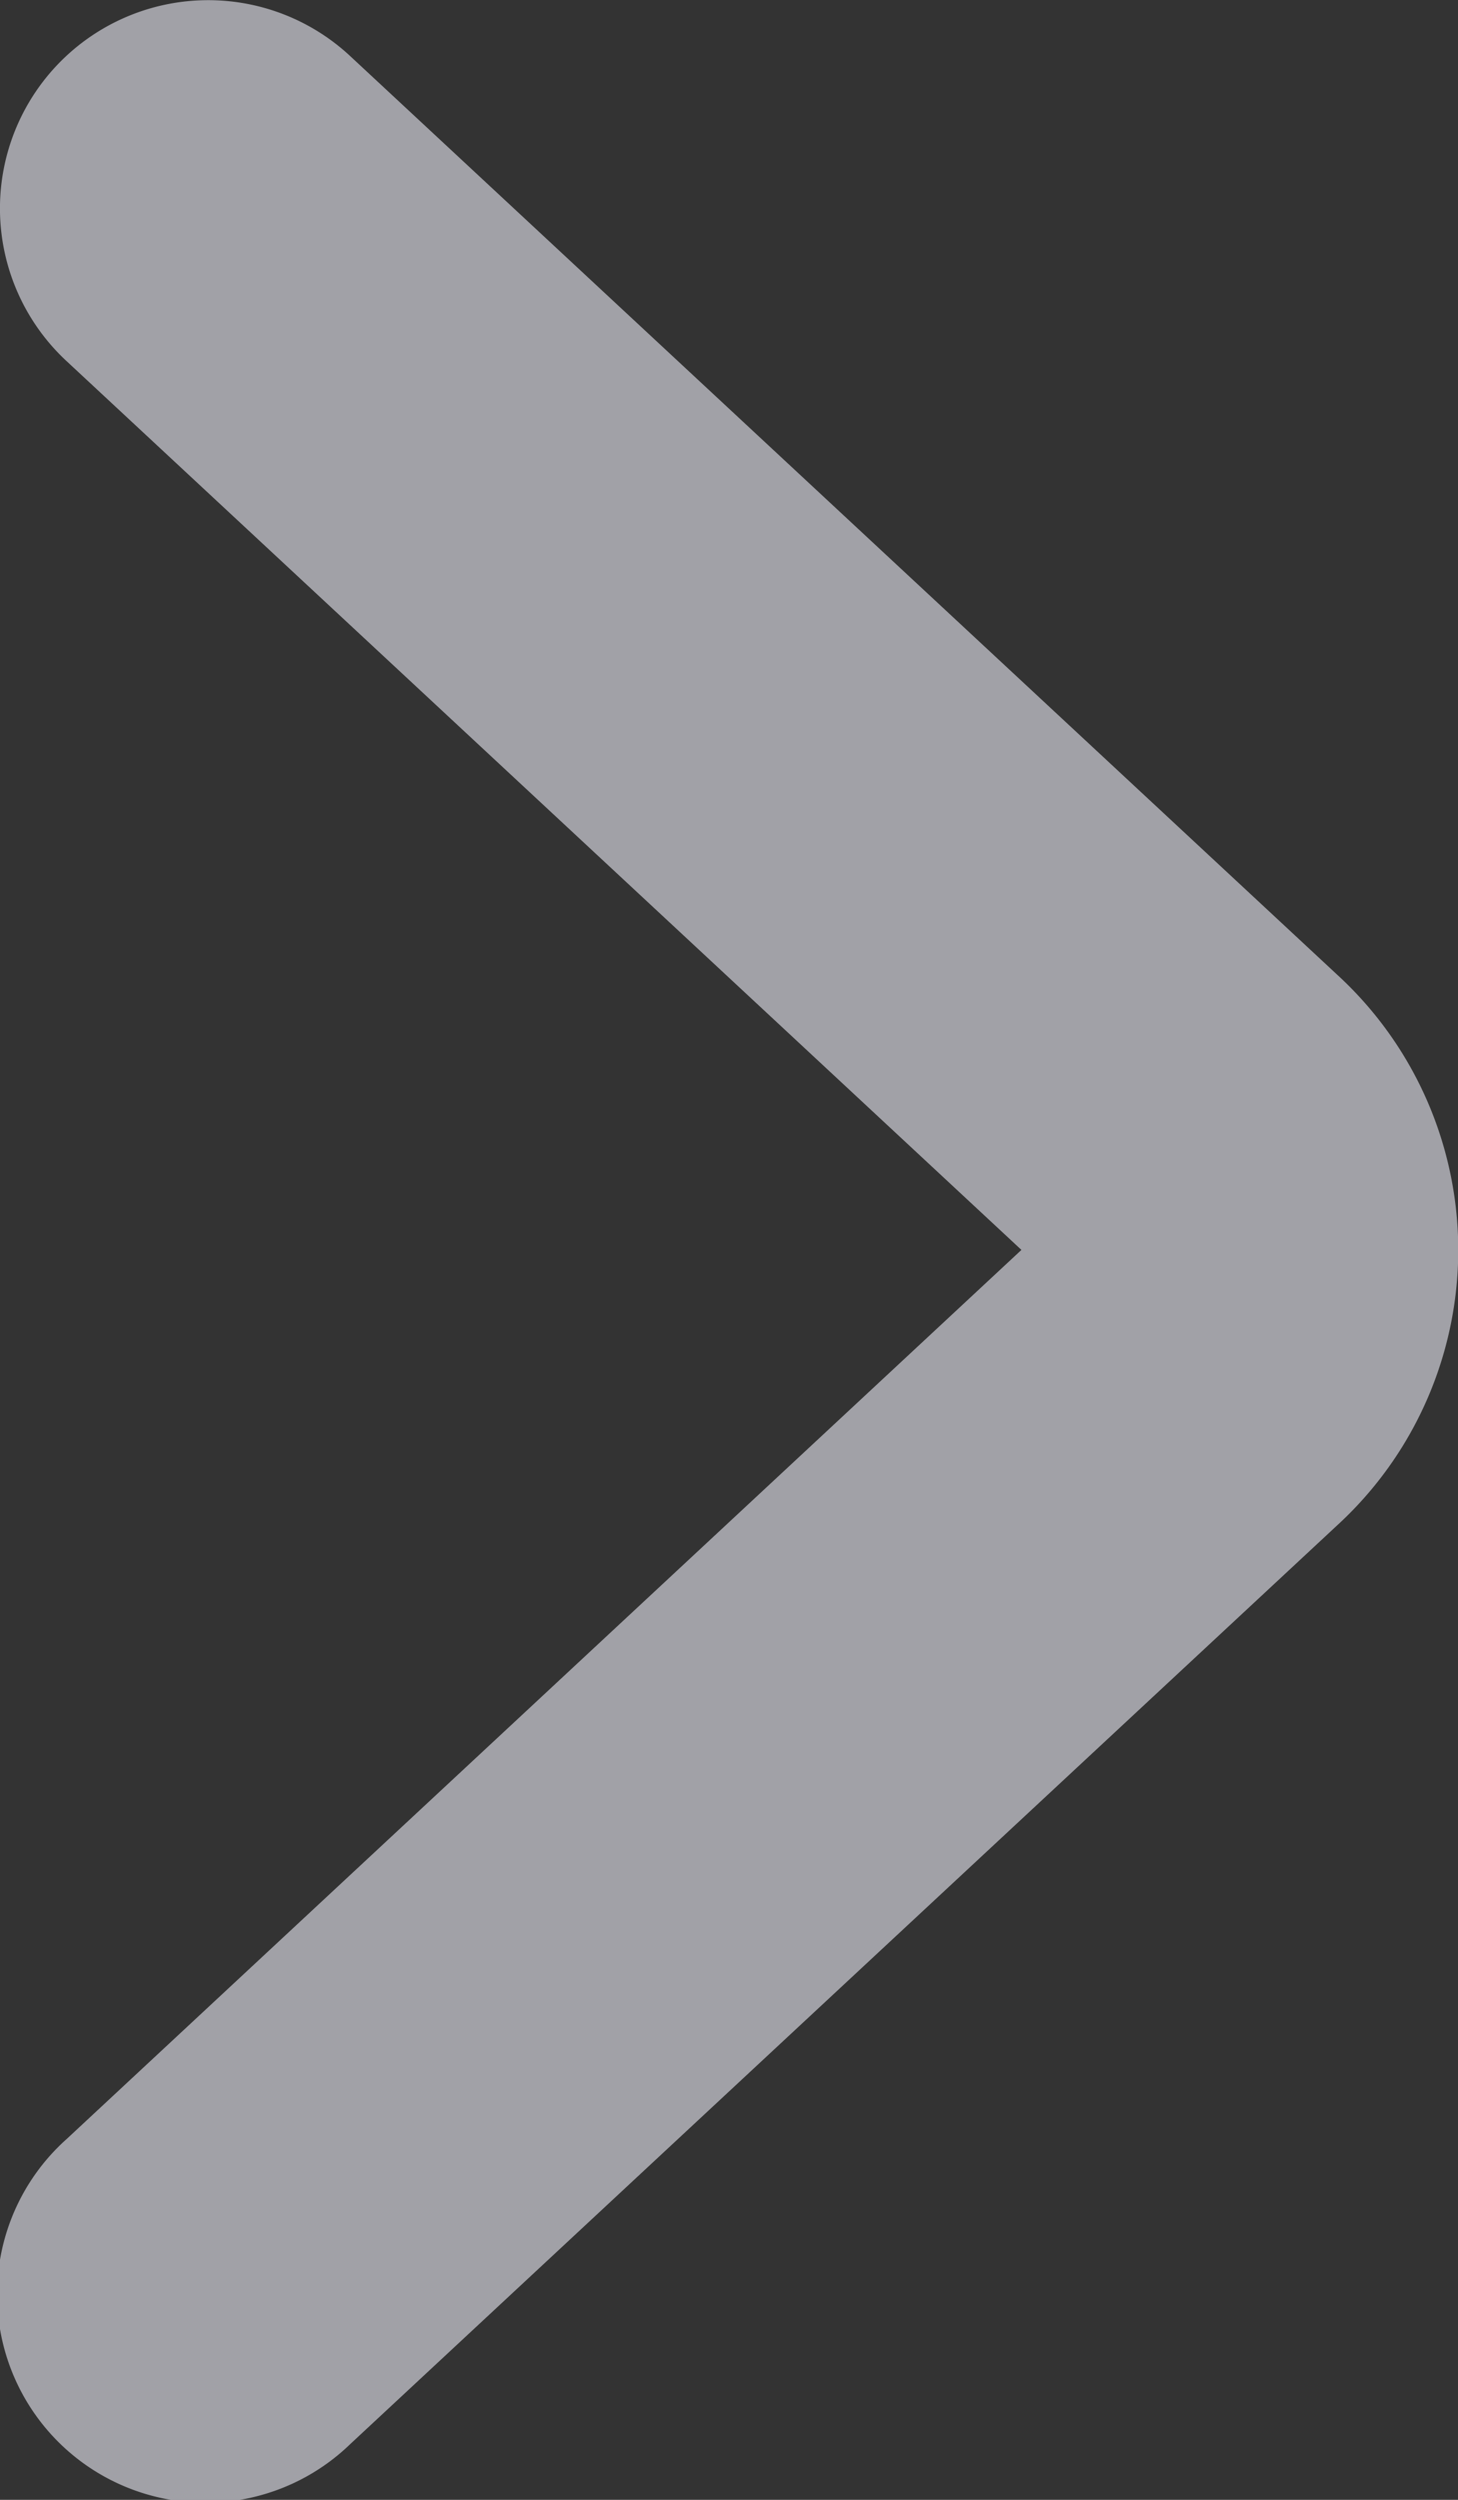 <svg width="7" height="12" fill="none" xmlns="http://www.w3.org/2000/svg"><rect width="100%" height="100%" fill="#333333" stroke="none"/><path fill-rule="evenodd" clip-rule="evenodd" d="M.268.319a1 1 0 00.05 1.413L4.904 6 .32 10.268a1 1 0 101.362 1.464l4.738-4.41a1.793 1.793 0 000-2.643L1.681.269a1 1 0 00-1.413.05z" fill="#EBEBF5" fill-opacity=".6"/></svg>